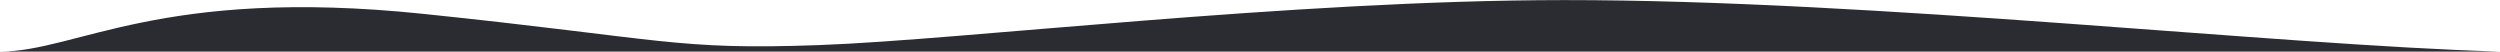 <svg id="Layer_1" xmlns="http://www.w3.org/2000/svg" width="3000" height="62" viewBox="0 0 3000 62"><style>.st0{fill:#2B2C32;}</style><path class="st0" d="M3000 61.9C2732 54.3 2250.1-.1 1876.6.1c-328.6.2-720.7 47.7-893.5 54s-184.8-7.3-475.5-37.5C192.7-16.1 92 61.9 0 61.9h3000z"/></svg>
